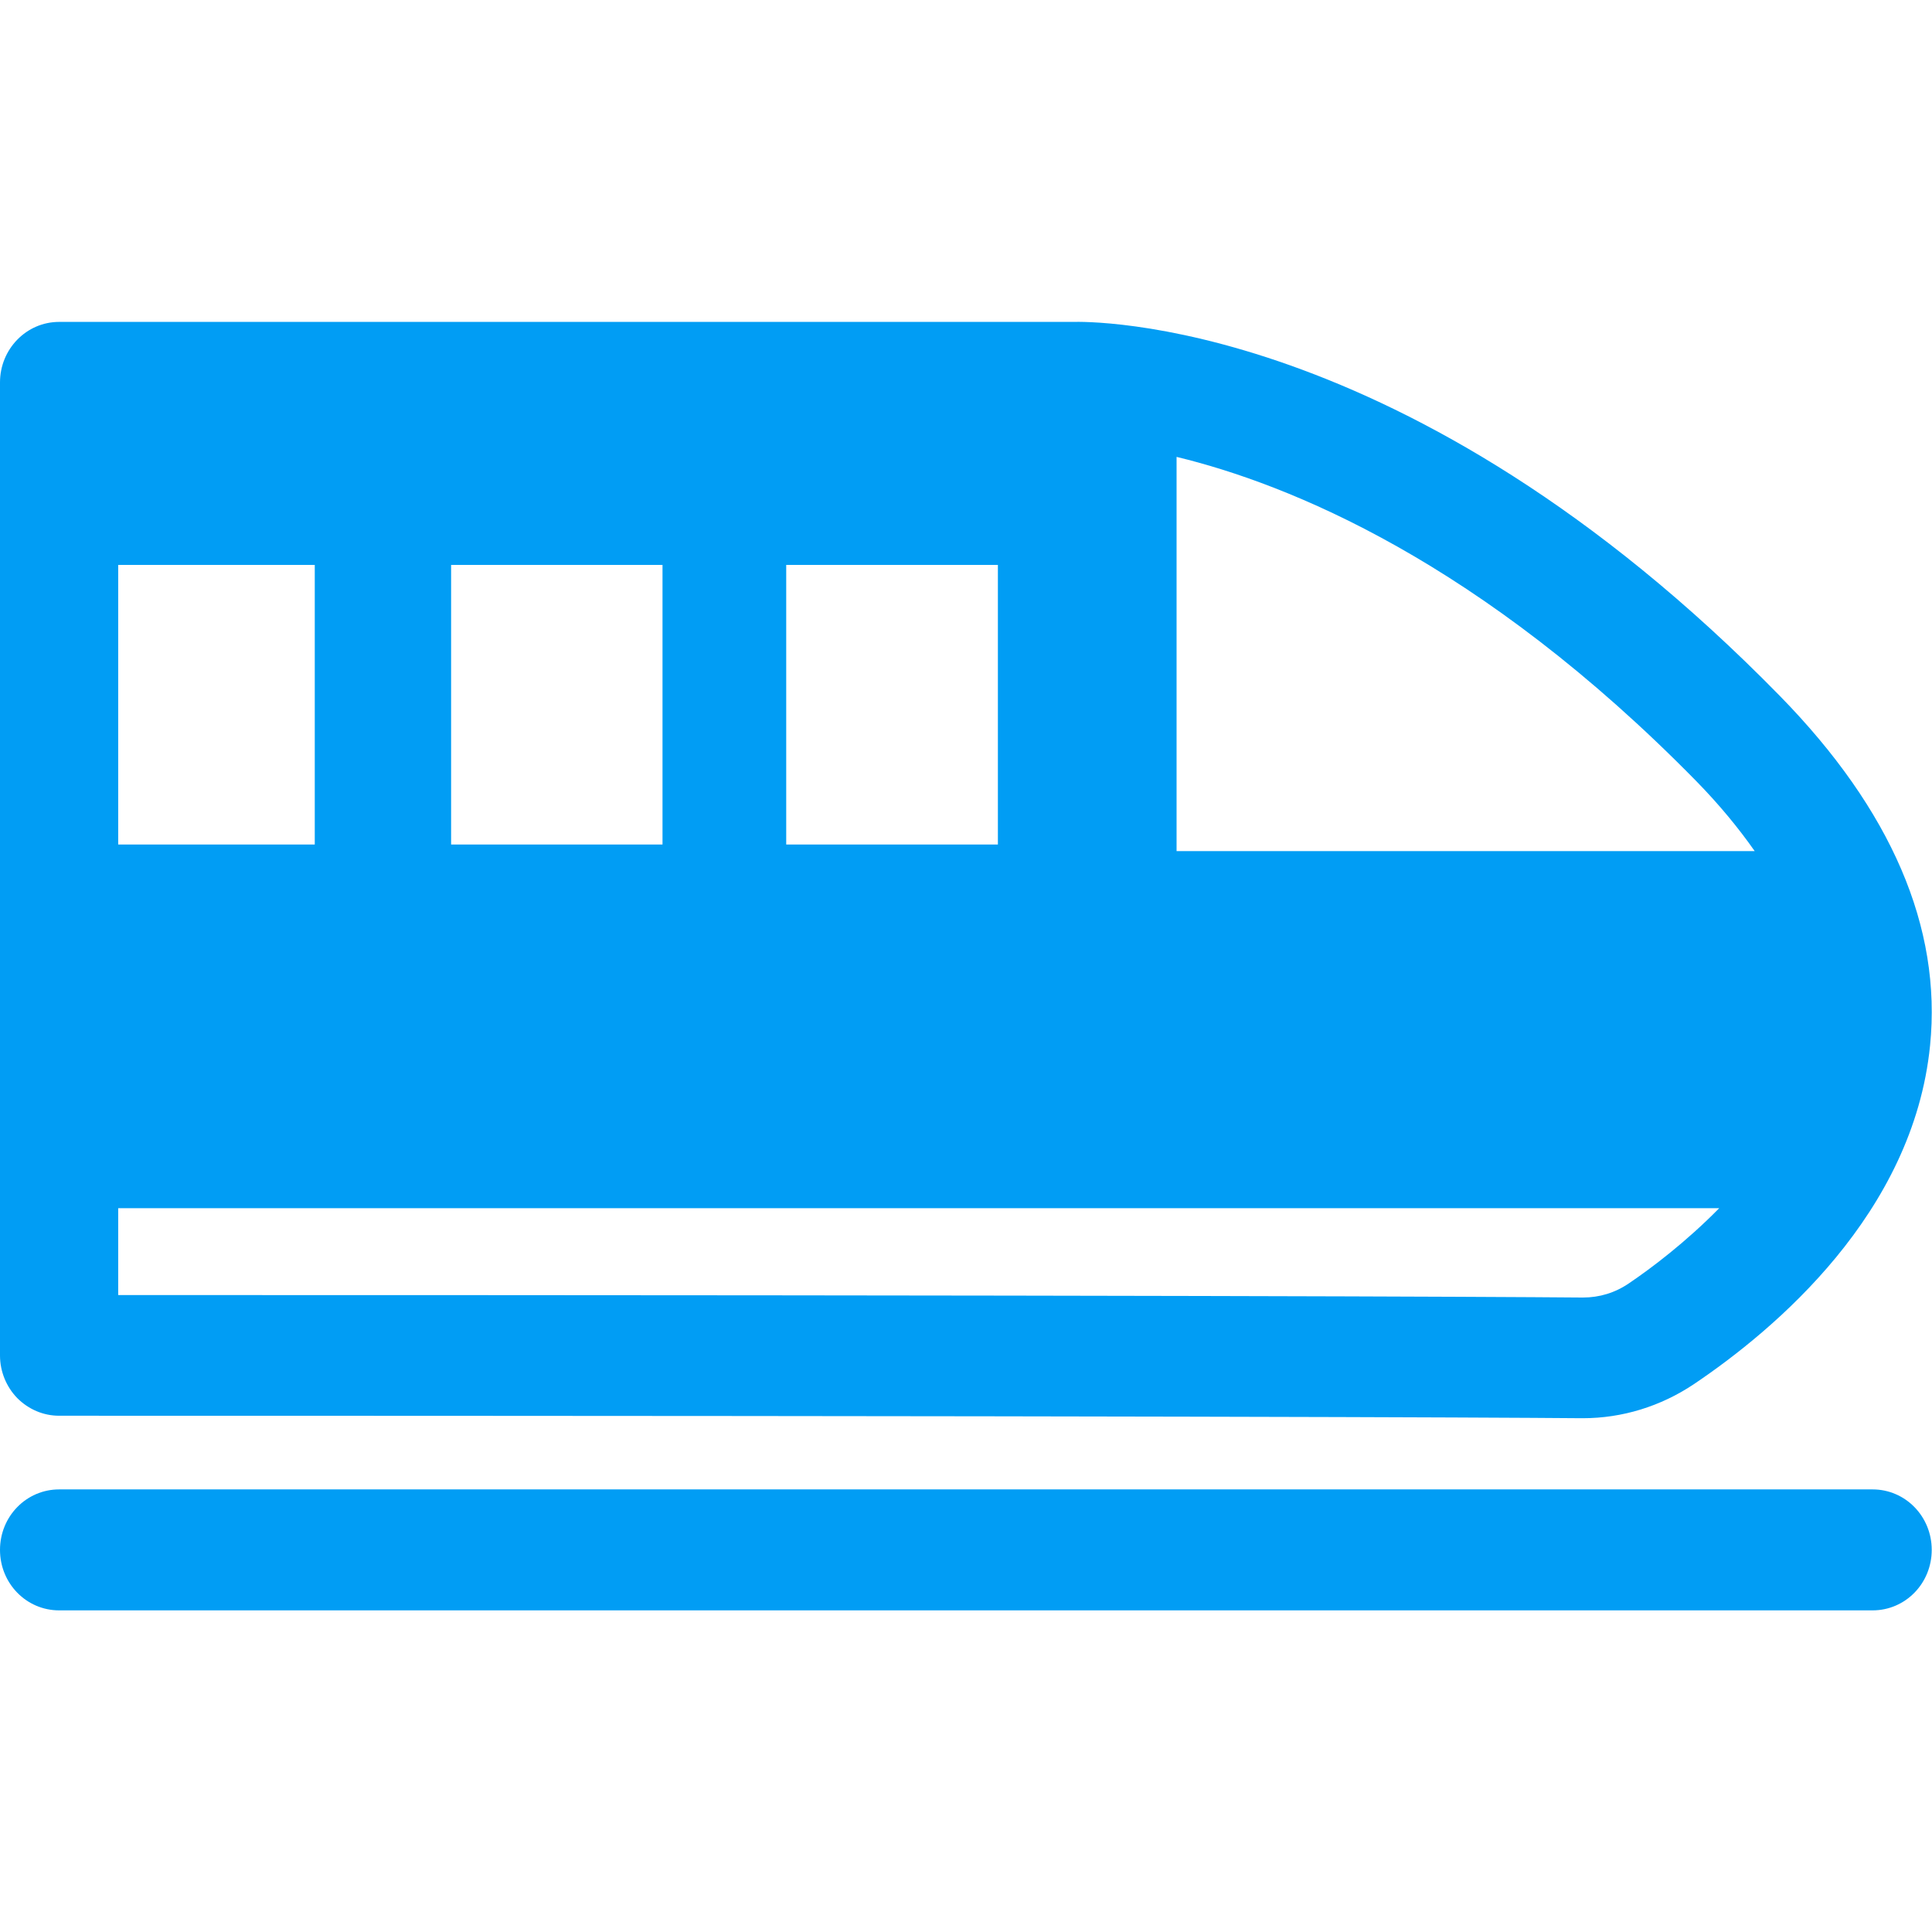 <?xml version="1.0" encoding="UTF-8"?>
<svg xmlns="http://www.w3.org/2000/svg" viewBox="0 0 702.8 702.8"><path fill="#019df4" fill-rule="evenodd" d="M638.3 309.6c-5.9-8.4-12.8-16.8-21.1-25.3C538.5 204 468.5 176 428 166.2v143.4h210.3zm-45.7 157.2c8-5.4 20.6-14.9 32.8-27.3H43v31.6c375 0 497.2.6 532.5.9h.3c6 0 11.7-1.7 16.8-5.2zM43 307.2h71.5V205.5H43v101.7zm121.1 0H241V205.5h-76.9v101.7zm121.9 0h77V205.5h-77v101.7zM6.3 508.6c-4-4.1-6.3-9.7-6.3-15.5V139.1c0-12.1 9.6-22 21.5-22h368.9c4.1-.1 121-3 257.1 136.1 40.5 41.4 58.9 84.2 54.6 127.1-6.1 61.1-56.5 103.4-85.9 123.2-12.1 8.1-26.1 12.4-40.4 12.4h-.6c-36-.3-162-.9-553.7-.9-5.7 0-11.1-2.3-15.2-6.4zm674.9 33.2c11.9 0 21.5 9.8 21.5 22s-9.6 22-21.5 22H21.5C9.6 585.8 0 576 0 563.8s9.6-22 21.5-22h659.7z" clip-rule="evenodd" style="fill: #019df4;"/></svg>
